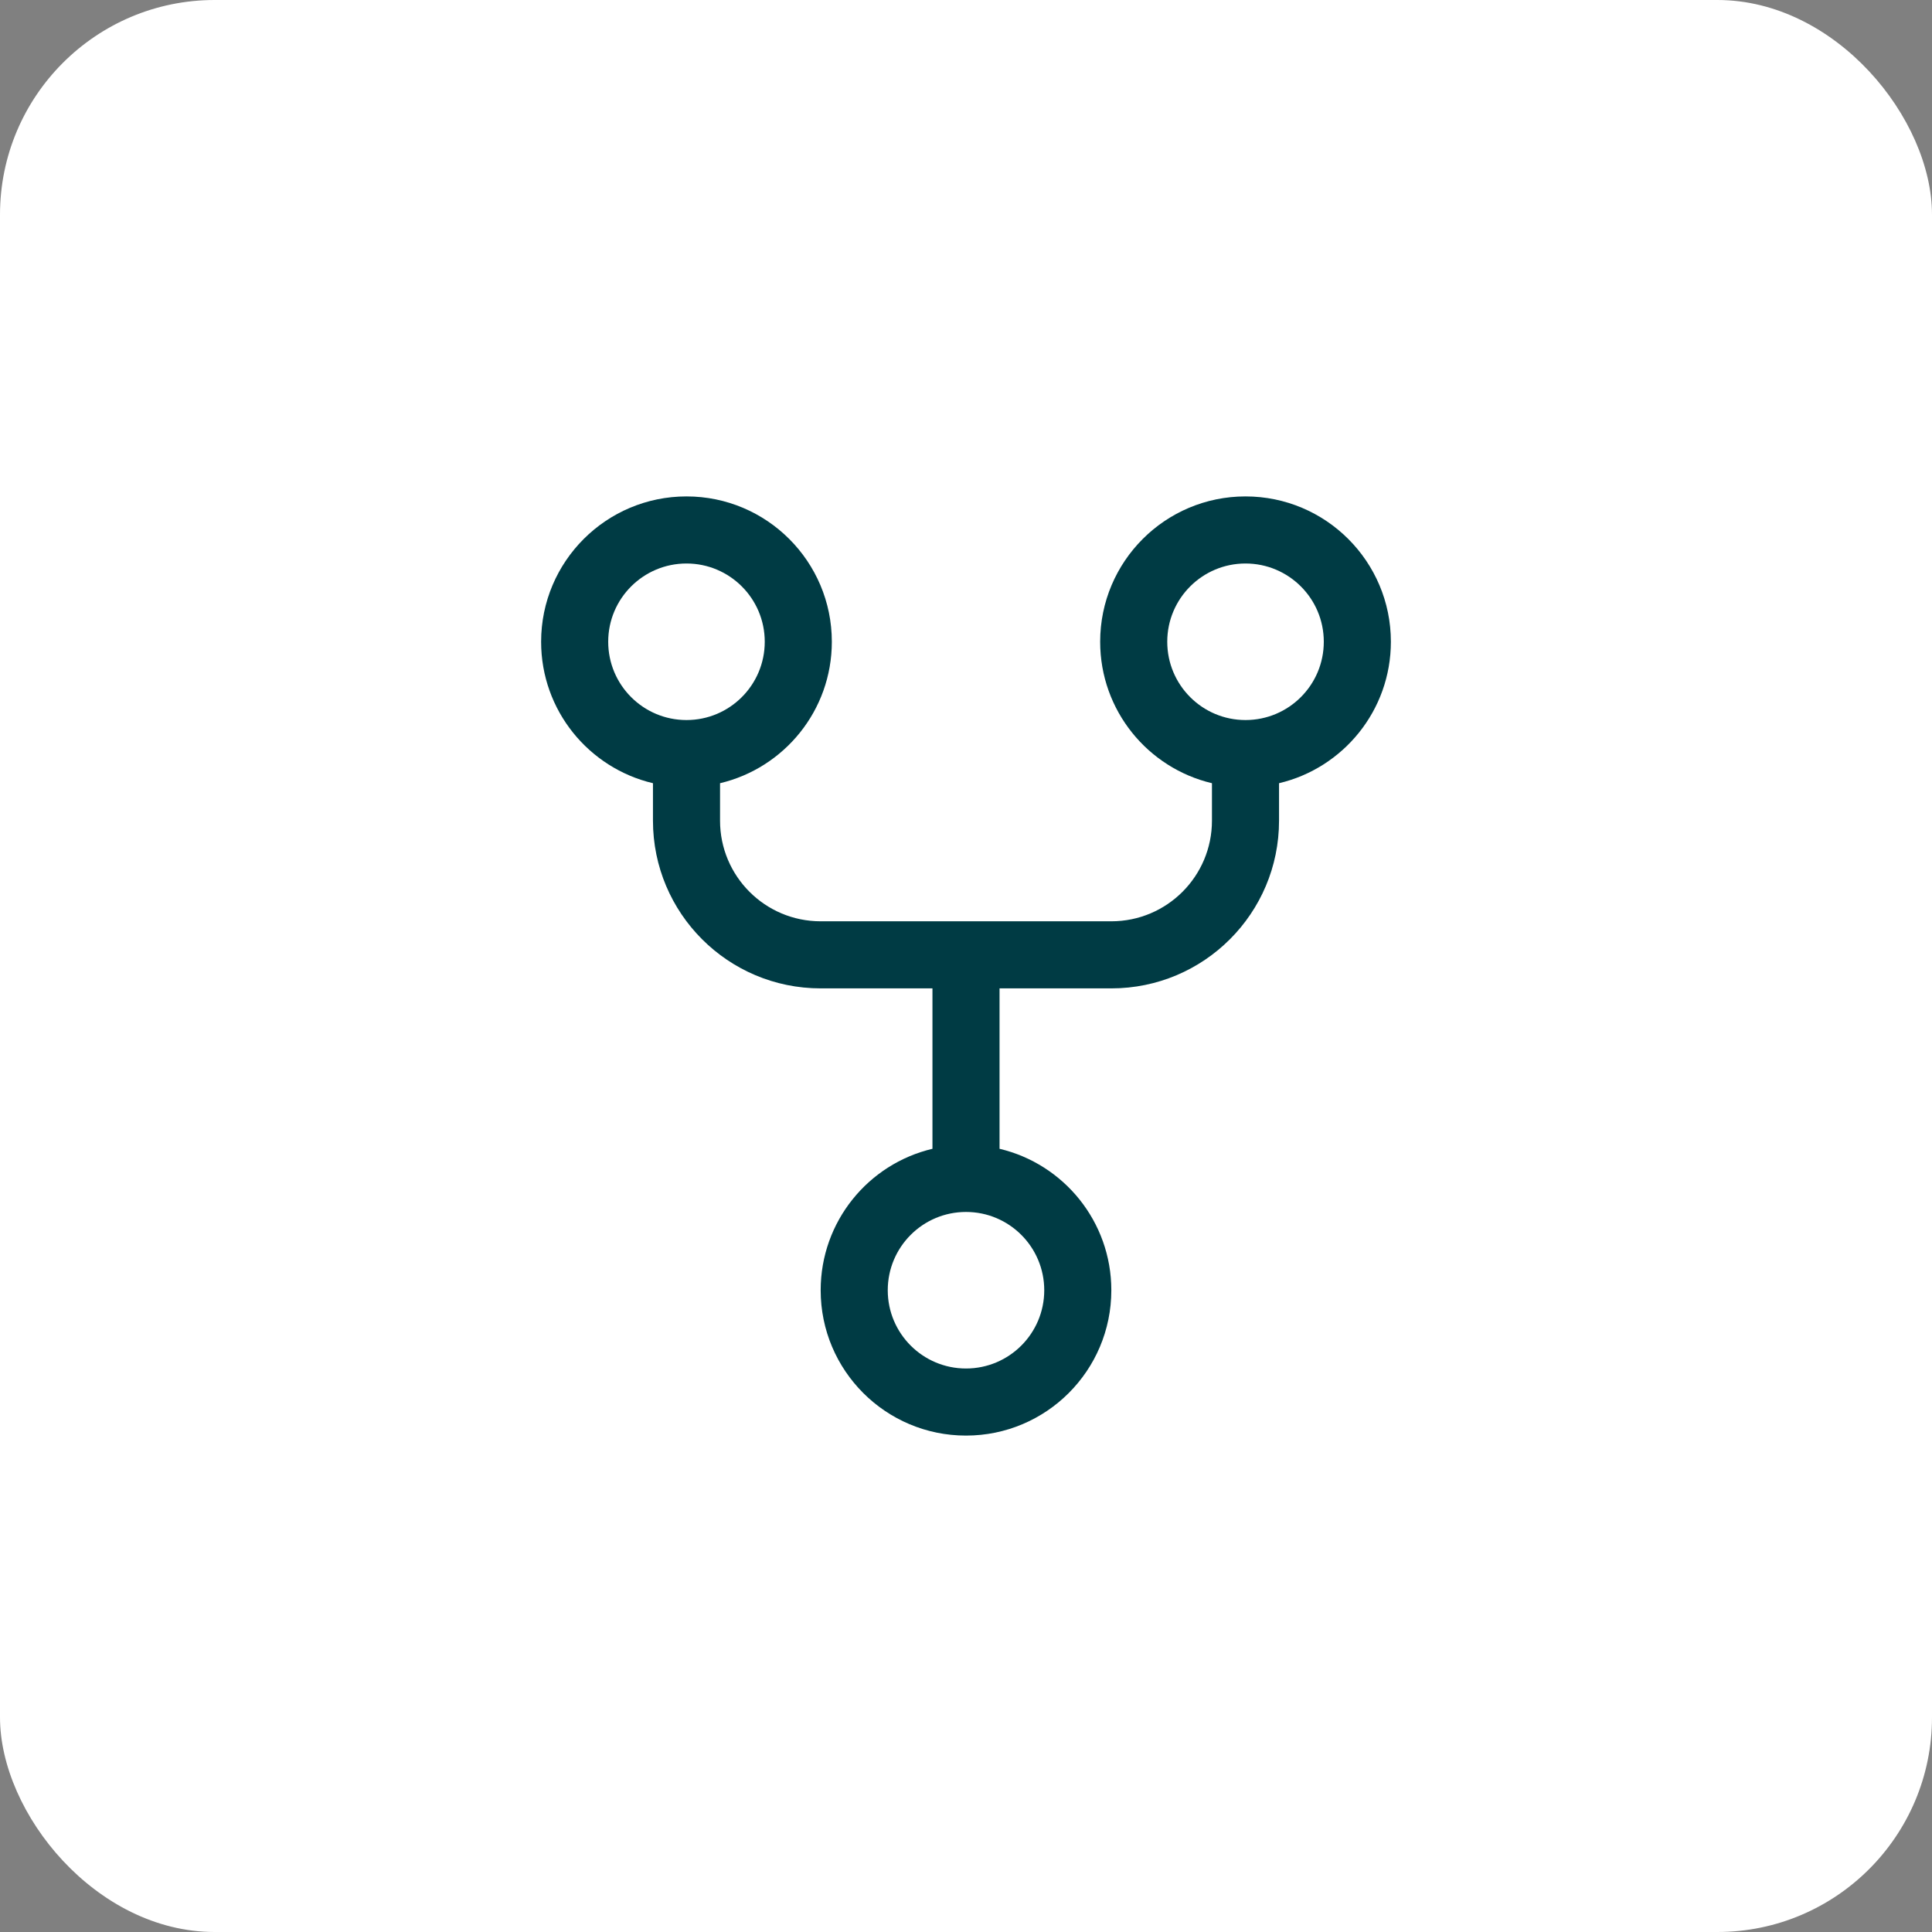 <svg width="36" height="36" viewBox="0 0 36 36" fill="none" xmlns="http://www.w3.org/2000/svg">
<rect x="0" y="0" width="36" height="36" fill="#808080" stroke="none"/>
<rect width="36" height="36" rx="4" fill="white"/>
<path fill-rule="evenodd" clip-rule="evenodd" d="M15.292 24.042C15.292 25.537 16.504 26.75 18 26.75C19.496 26.75 20.708 25.537 20.708 24.042C20.708 22.761 19.819 21.688 18.625 21.406V18.417H20.708C22.434 18.417 23.833 17.018 23.833 15.292V14.594C25.028 14.312 25.917 13.239 25.917 11.958C25.917 10.463 24.704 9.25 23.208 9.25C21.712 9.25 20.5 10.463 20.5 11.958C20.5 13.239 21.389 14.312 22.583 14.594V15.292C22.583 16.327 21.744 17.167 20.708 17.167H15.292C14.256 17.167 13.417 16.327 13.417 15.292V14.594C14.611 14.312 15.5 13.239 15.5 11.958C15.5 10.463 14.287 9.25 12.792 9.25C11.296 9.25 10.083 10.463 10.083 11.958C10.083 13.239 10.972 14.312 12.167 14.594V15.292C12.167 17.018 13.566 18.417 15.292 18.417H17.375V21.406C16.18 21.688 15.292 22.761 15.292 24.042ZM18 25.5C17.195 25.5 16.542 24.847 16.542 24.042C16.542 23.236 17.195 22.583 18 22.583C18.805 22.583 19.458 23.236 19.458 24.042C19.458 24.847 18.805 25.5 18 25.5ZM12.792 13.417C11.986 13.417 11.333 12.764 11.333 11.958C11.333 11.153 11.986 10.5 12.792 10.5C13.597 10.5 14.25 11.153 14.25 11.958C14.25 12.764 13.597 13.417 12.792 13.417ZM21.75 11.958C21.75 12.764 22.403 13.417 23.208 13.417C24.014 13.417 24.667 12.764 24.667 11.958C24.667 11.153 24.014 10.5 23.208 10.5C22.403 10.5 21.75 11.153 21.75 11.958Z" fill="#003B44"/>
</svg>
